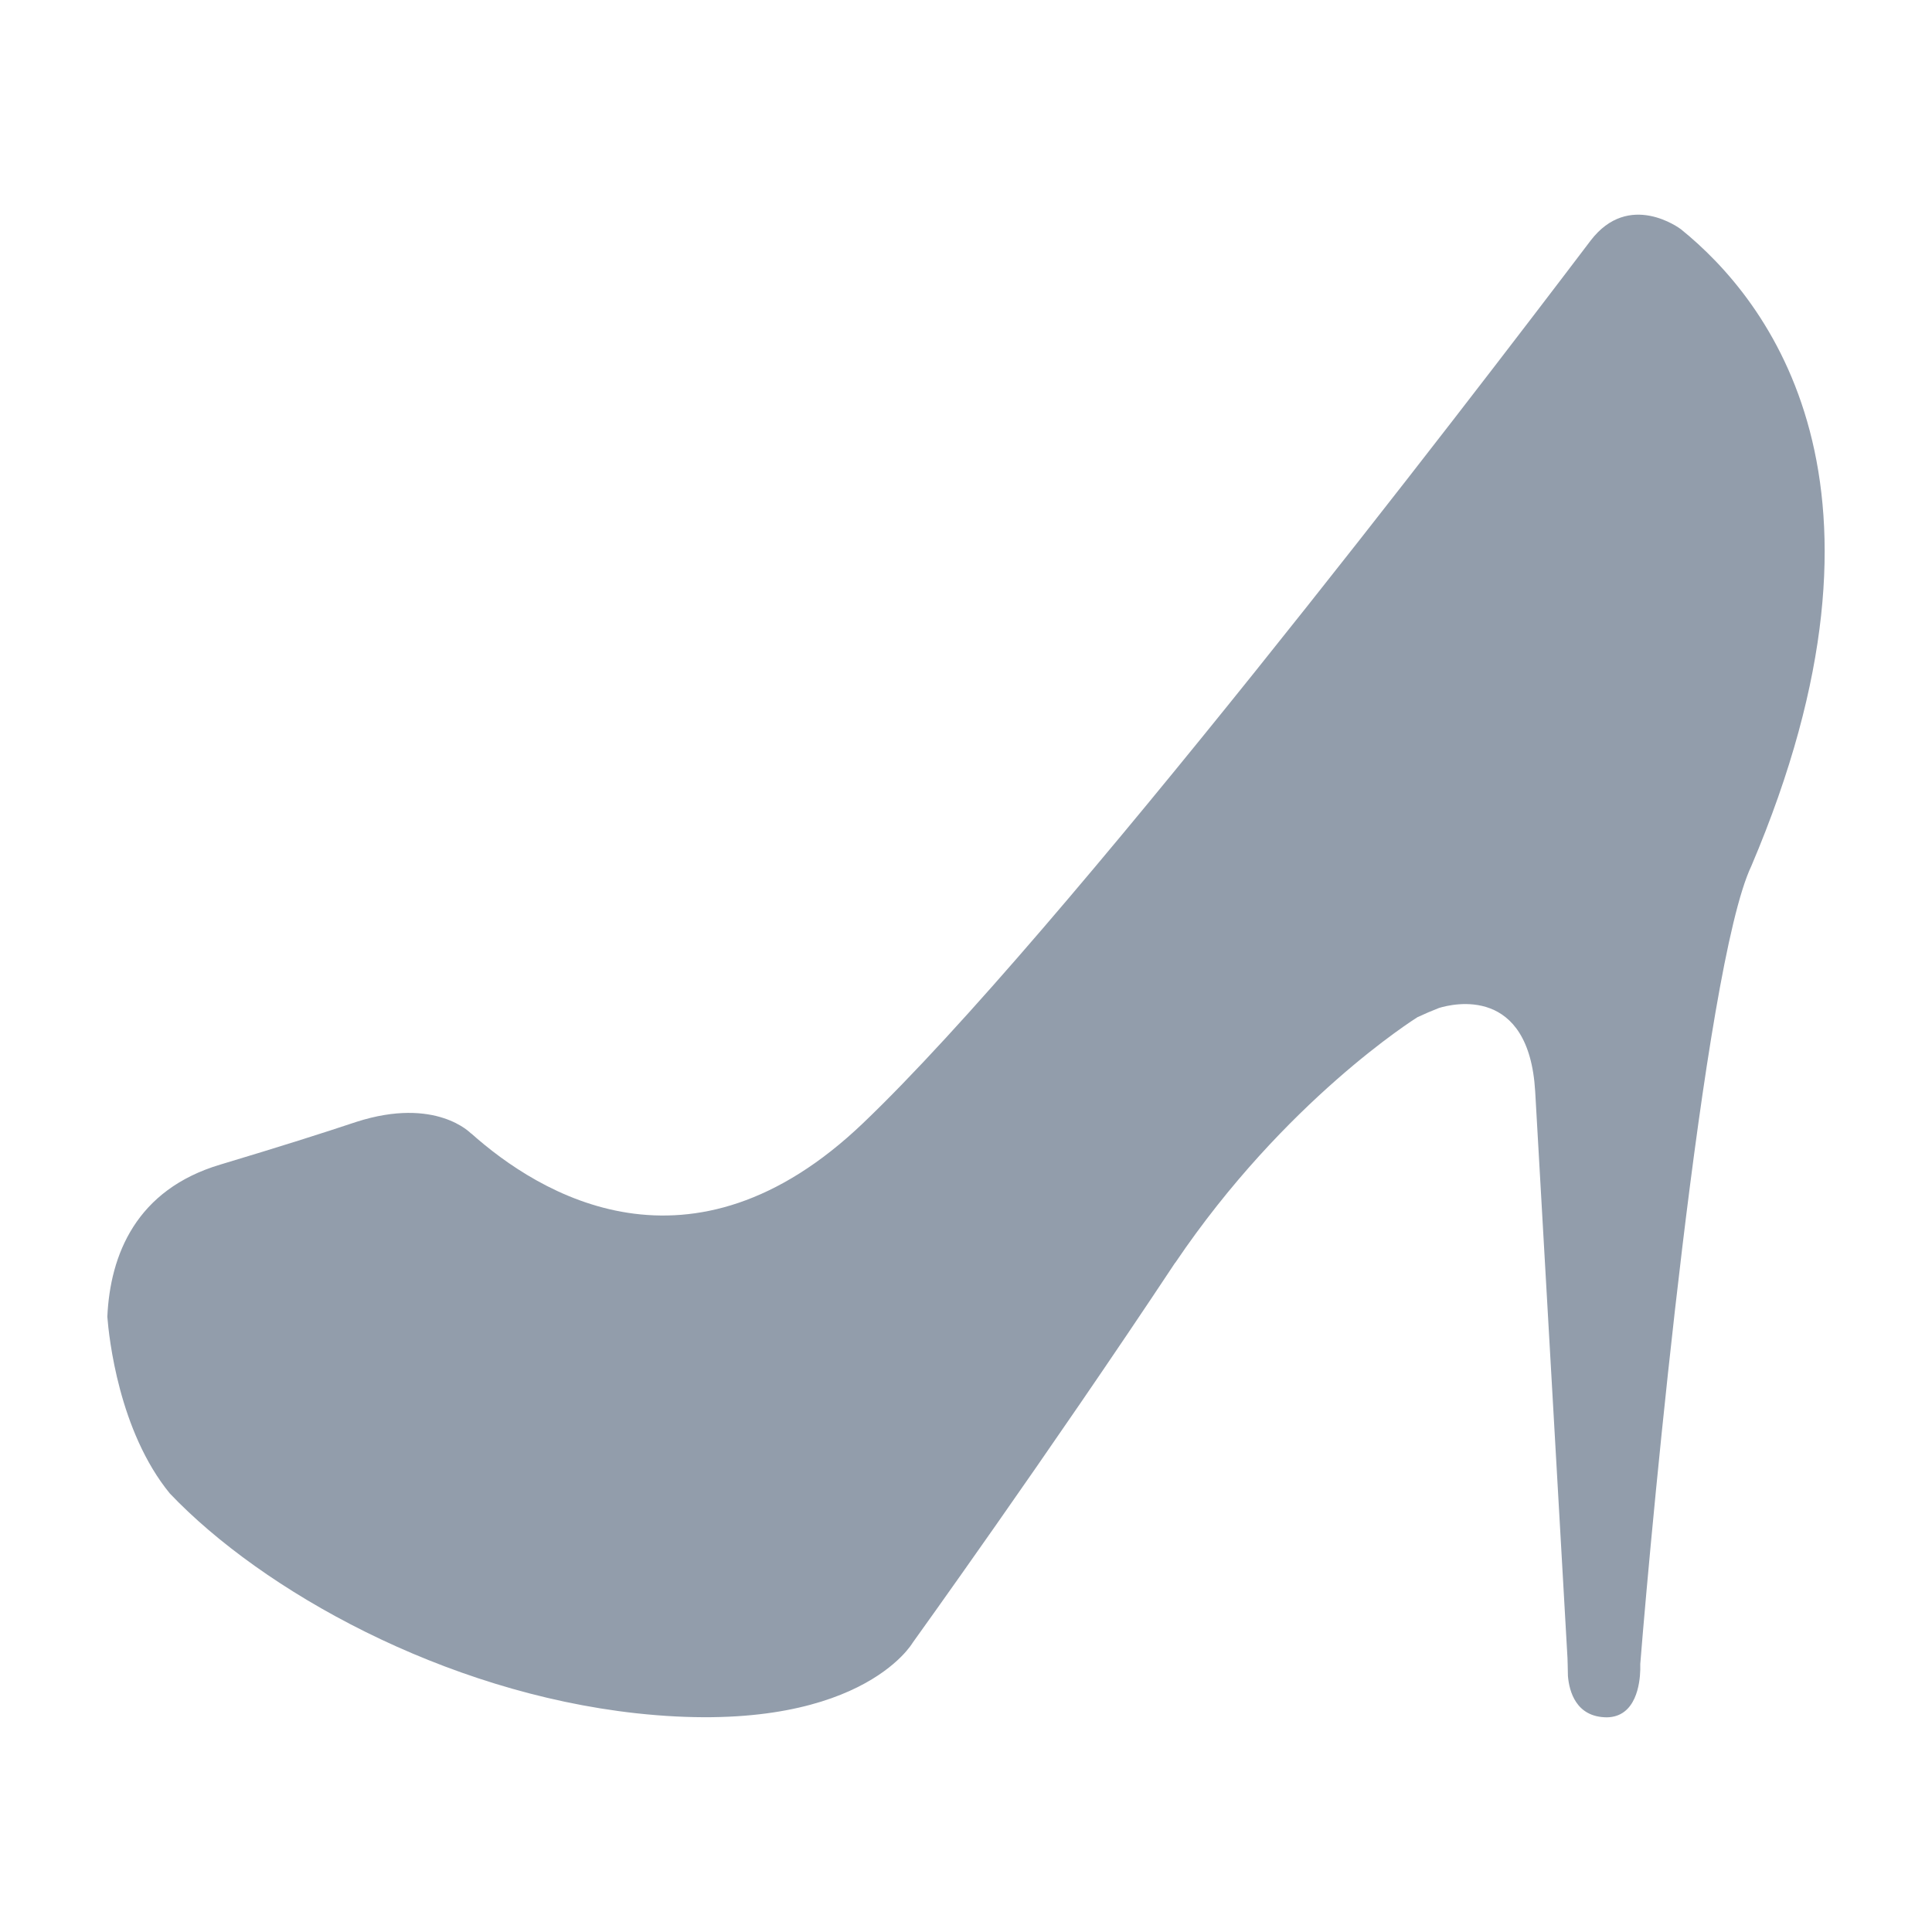 <svg width="18" height="18" viewBox="0 0 18 18" fill="none" xmlns="http://www.w3.org/2000/svg">
<path d="M15.661 2.136C15.652 2.129 15.177 1.773 14.819 2.242C13.676 3.75 9.879 8.709 8.04 10.465C6.434 11.999 5.023 11.125 4.389 10.559V10.561C4.389 10.561 4.064 10.214 3.321 10.452C3.319 10.453 3.319 10.453 3.318 10.453C3.016 10.554 2.606 10.684 2.053 10.85C1.27 11.083 1.026 11.688 1 12.268C1.015 12.46 1.107 13.333 1.582 13.914C2.447 14.823 4.136 15.765 5.927 15.962C7.997 16.188 8.503 15.305 8.503 15.305C8.503 15.305 9.765 13.551 10.947 11.767C10.948 11.765 10.95 11.765 10.951 11.763C11.972 10.252 13.18 9.494 13.206 9.477C13.275 9.445 13.342 9.416 13.407 9.391C13.538 9.351 14.245 9.181 14.303 10.169L14.604 15.449L14.606 15.517C14.606 15.517 14.606 15.518 14.606 15.519L14.608 15.615C14.62 15.756 14.682 15.999 14.972 16C15.243 15.995 15.279 15.684 15.282 15.557V15.503C15.392 14.125 15.872 9.002 16.317 8.068C17.829 4.512 16.475 2.793 15.661 2.136Z" fill="#929DAB"/>
</svg>
